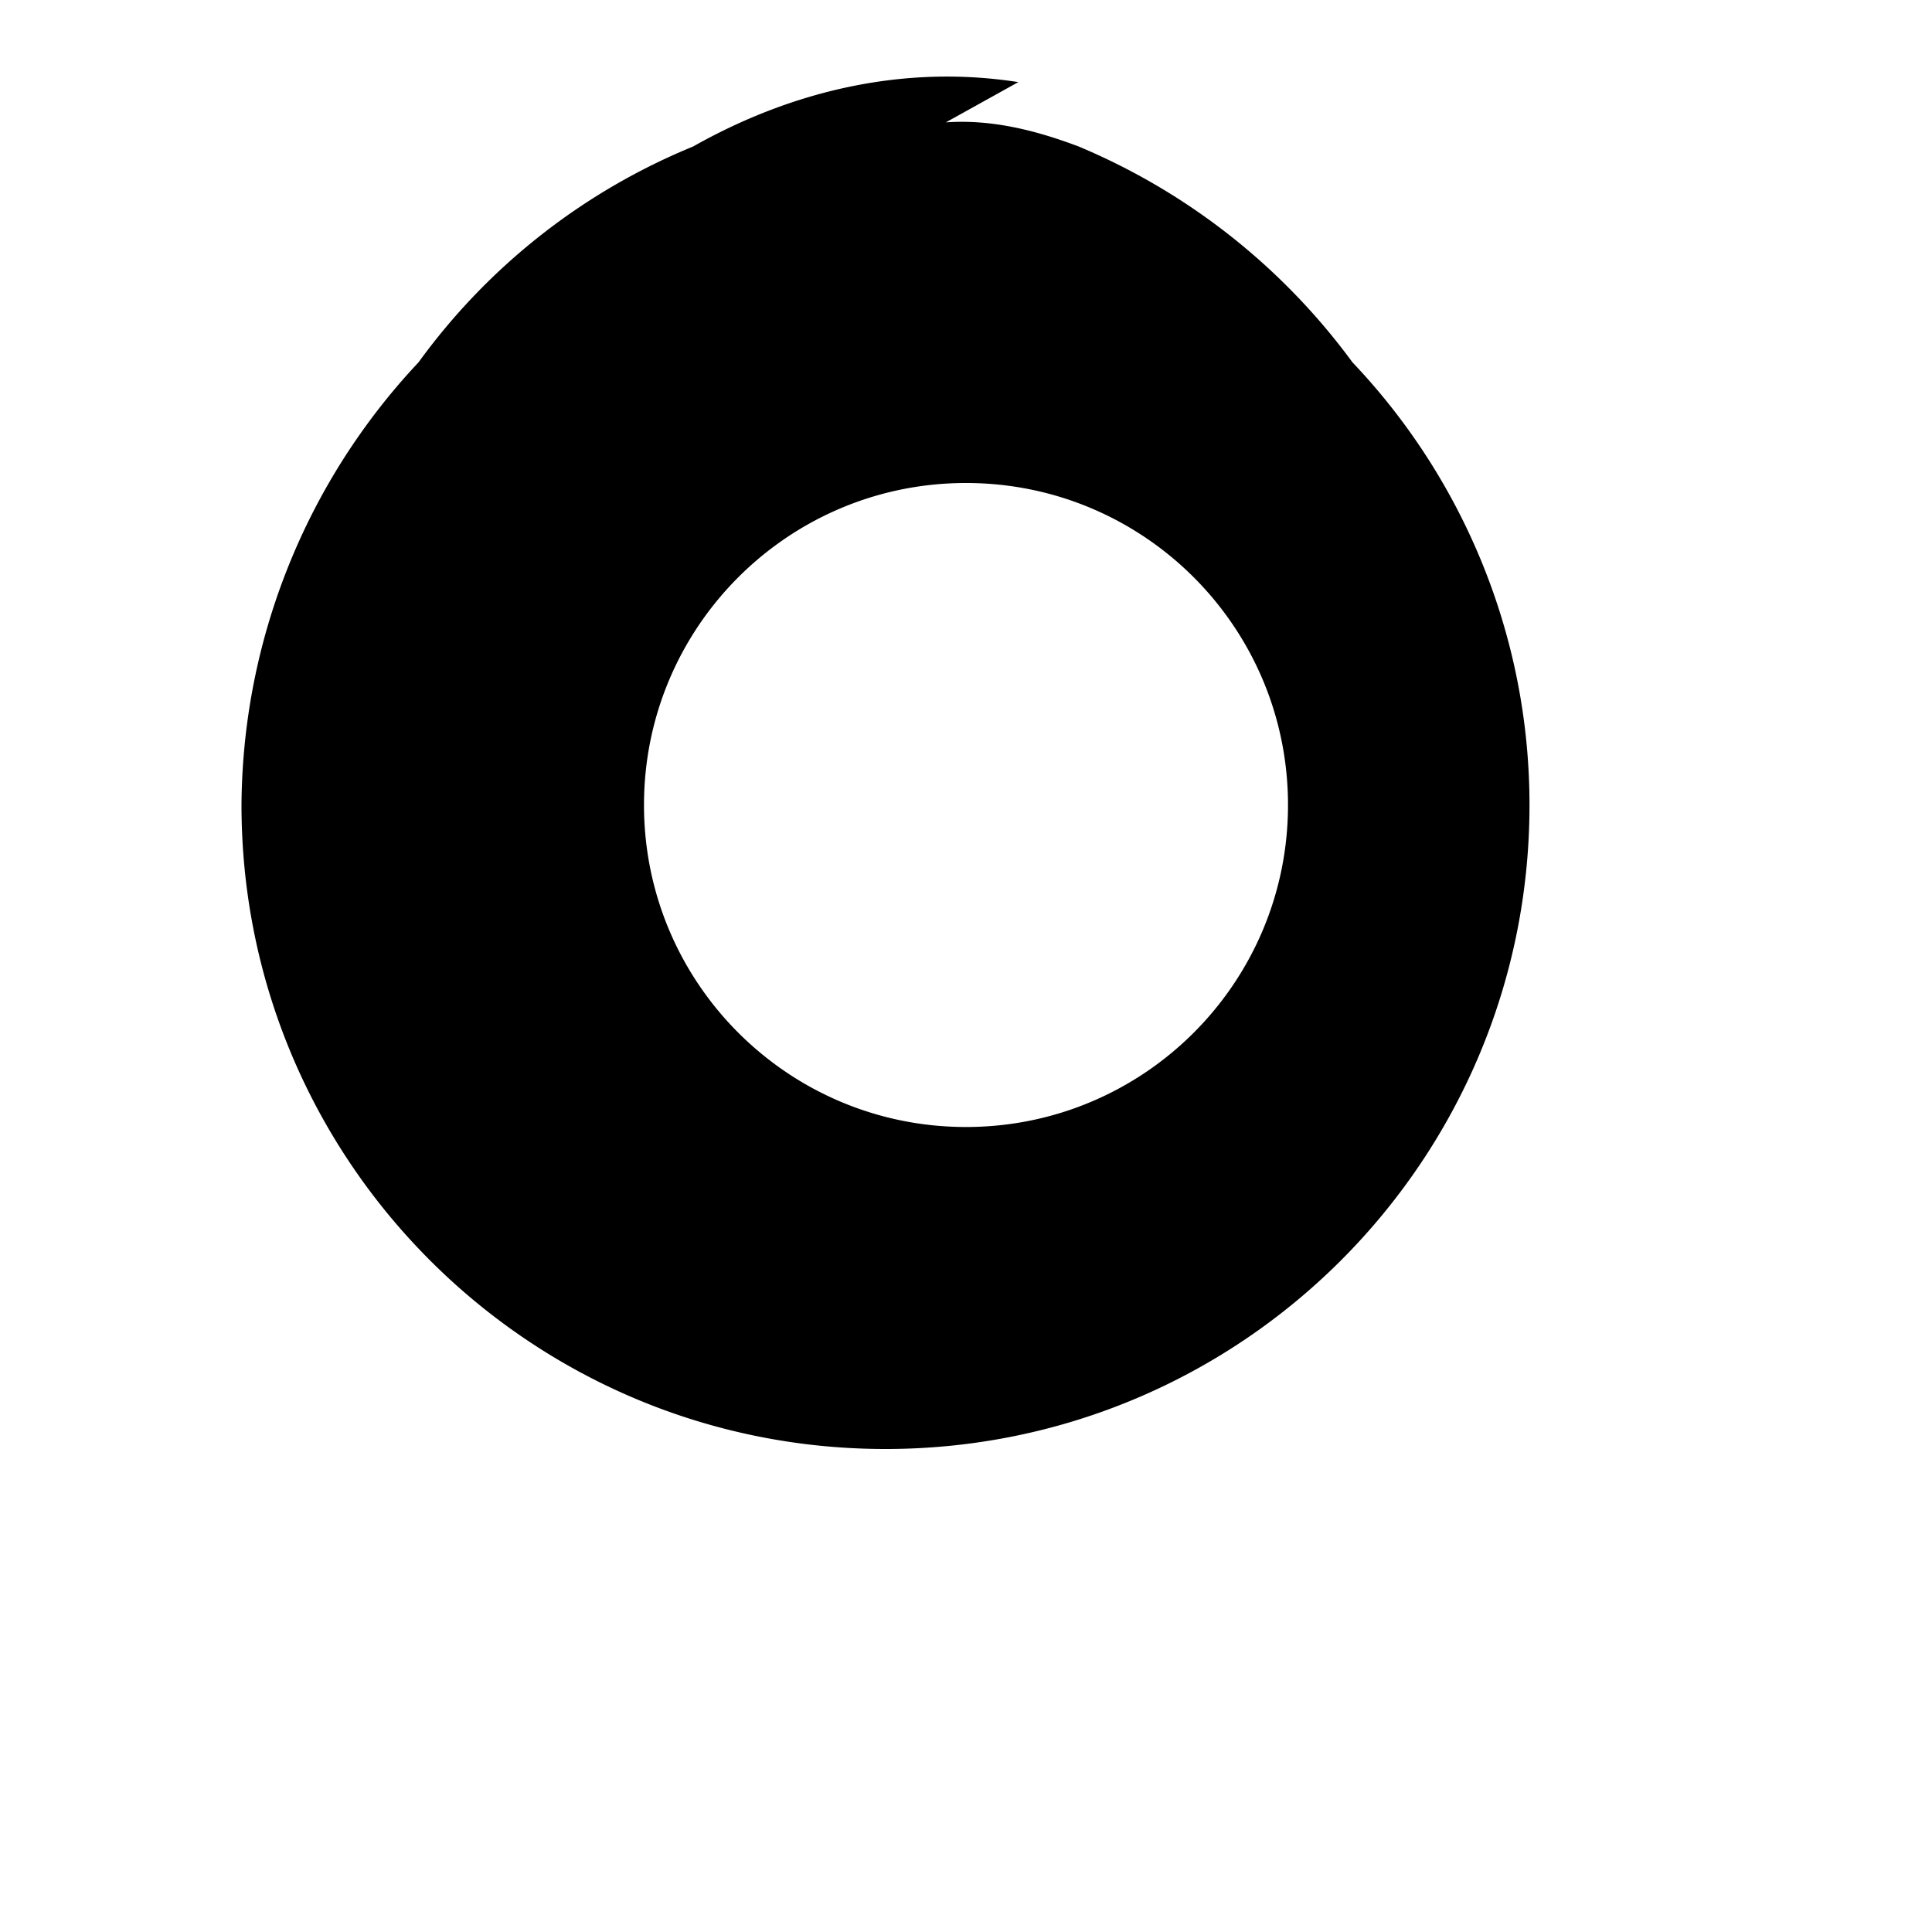 <svg xmlns="http://www.w3.org/2000/svg" width="24" height="24" viewBox="0 0 24 24" fill="currentColor"><path d="M12.65 1.02c-1.41-.22-2.8.1-4.04.8A7.92 7.92 0 0 0 5.2 4.5a8.1 8.1 0 0 0-2.2 5.5c0 4.42 3.58 8 8 8s8-3.58 8-8c0-2.12-.84-4.07-2.2-5.5a8.1 8.1 0 0 0-3.4-2.68c-.53-.2-1.08-.34-1.65-.3zM12 14c-2.21 0-4-1.79-4-4s1.79-4 4-4 4 1.79 4 4-1.79 4-4 4z"/></svg>